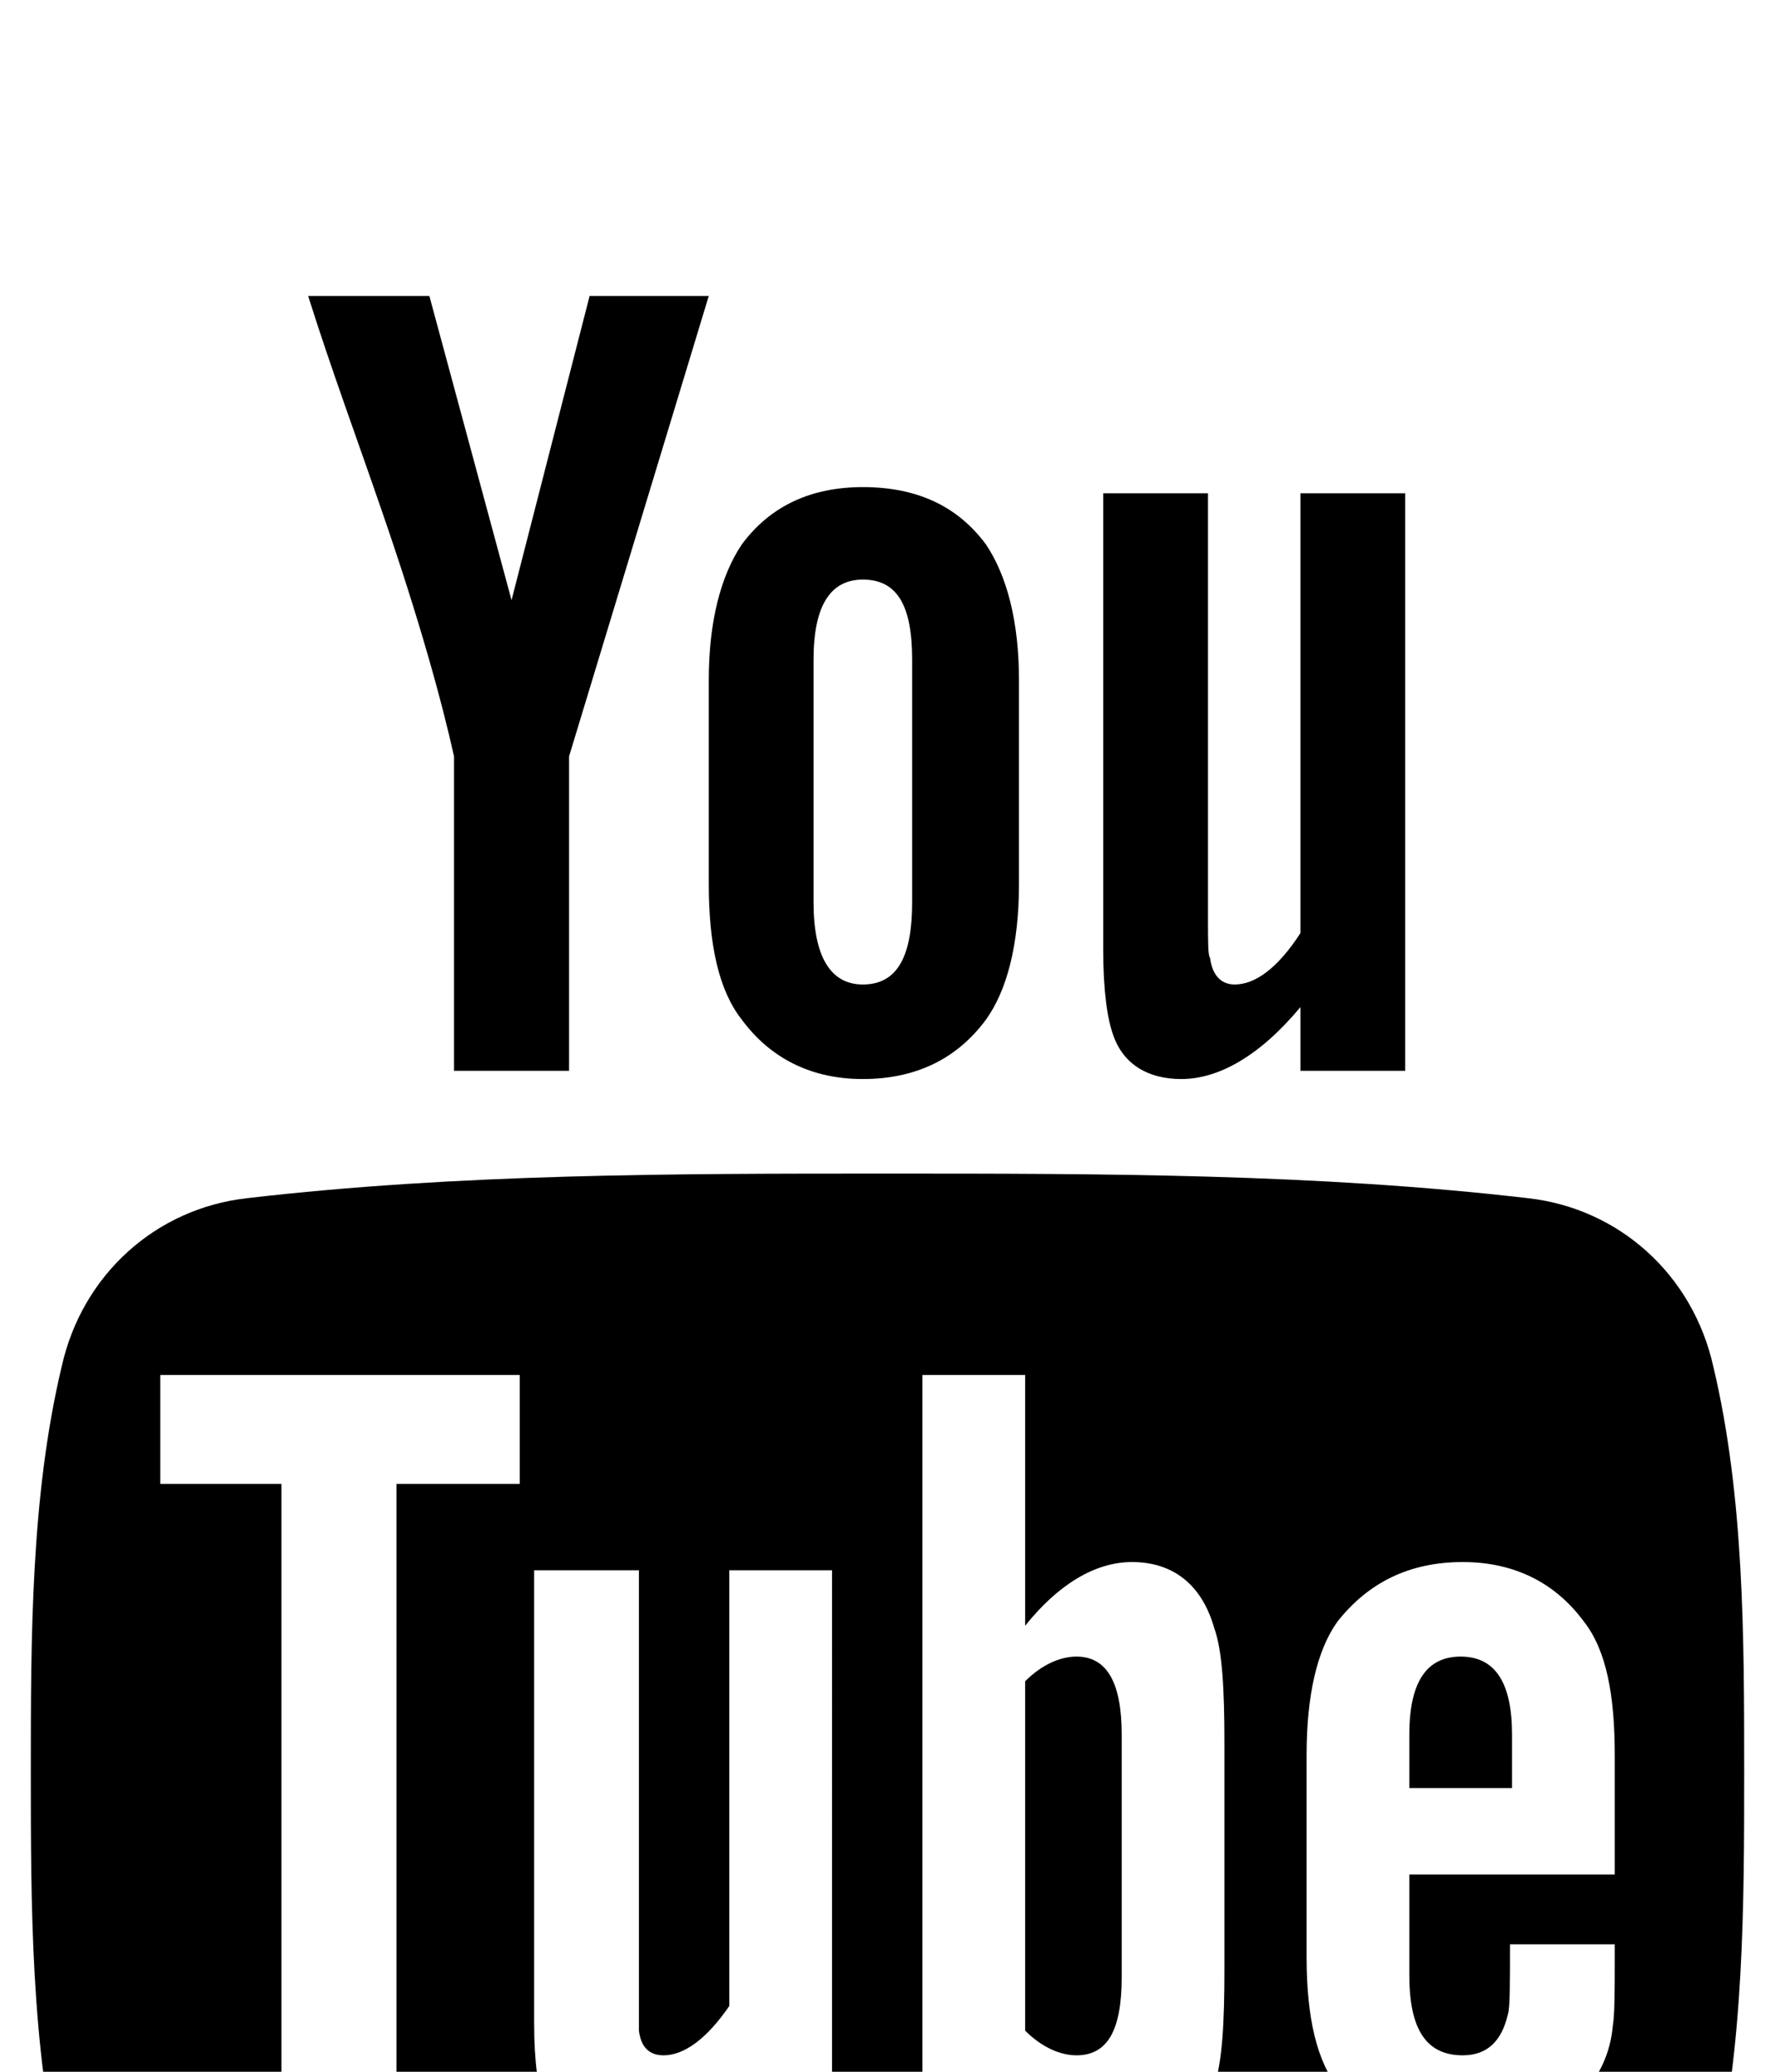 <svg xmlns="http://www.w3.org/2000/svg" viewBox="0 -144 864 1008"><path fill="currentColor" d="M633 96h51v281h-51v-31c-20 24-40 35-58 35-16 0-28-7-33-21-3-8-5-22-5-42V96h51v207c0 11 0 18 1 19 1 8 5 13 12 13 10 0 21-8 32-25V96zm-137 91v99c0 30-6 52-16 66-14 19-34 29-60 29-25 0-45-10-59-29-11-14-16-36-16-66v-99c0-29 6-51 16-66 14-19 34-28 59-28 26 0 46 9 60 28 10 15 16 37 16 66zm-247-39L287 0h58l-68 224v153h-56V224c-6-27-17-67-35-119-12-35-25-70-36-105h59zm600 570c0 64 0 134-15 197-10 44-47 76-90 81-103 12-208 12-312 12s-209 0-312-12c-43-5-80-37-90-81-15-63-15-133-15-197 0-65 0-134 15-197 10-45 46-77 90-82 103-12 208-12 312-12s209 0 312 12c44 5 80 37 90 82 15 63 15 132 15 197zM444 295V177c0-26-7-39-24-39-16 0-24 13-24 39v118c0 26 8 40 24 40 17 0 24-14 24-40zm342 514v-7h-51c0 20 0 31-1 34-3 13-10 20-22 20-18 0-26-13-26-39v-49h100v-58c0-29-4-51-15-65-14-19-34-29-59-29-26 0-46 10-61 29-10 14-15 36-15 65v98c0 30 5 51 16 65 15 19 34 29 61 29 26 0 47-10 60-30 7-9 11-19 12-30 1-6 1-17 1-33zm-190 5V704c0-26-1-45-5-56-6-21-20-32-40-32-18 0-36 11-52 31V525h-50v373h50v-27c17 21 34 31 52 31 20 0 34-11 40-31 4-12 5-31 5-57zm-241 53v31h50V620h-50v212c-11 16-22 24-32 24-7 0-11-4-12-12V620h-51v220c0 20 2 32 5 41 5 14 16 21 33 21 18 0 37-12 57-35zm-162 31V578h60v-53H78v53h59v320h56zm543-198v26h-50v-26c0-25 8-38 25-38s25 13 25 38zm-190 0v118c0 26-7 38-22 38-8 0-17-4-25-12V674c8-8 17-12 25-12 15 0 22 13 22 38z"/></svg>
